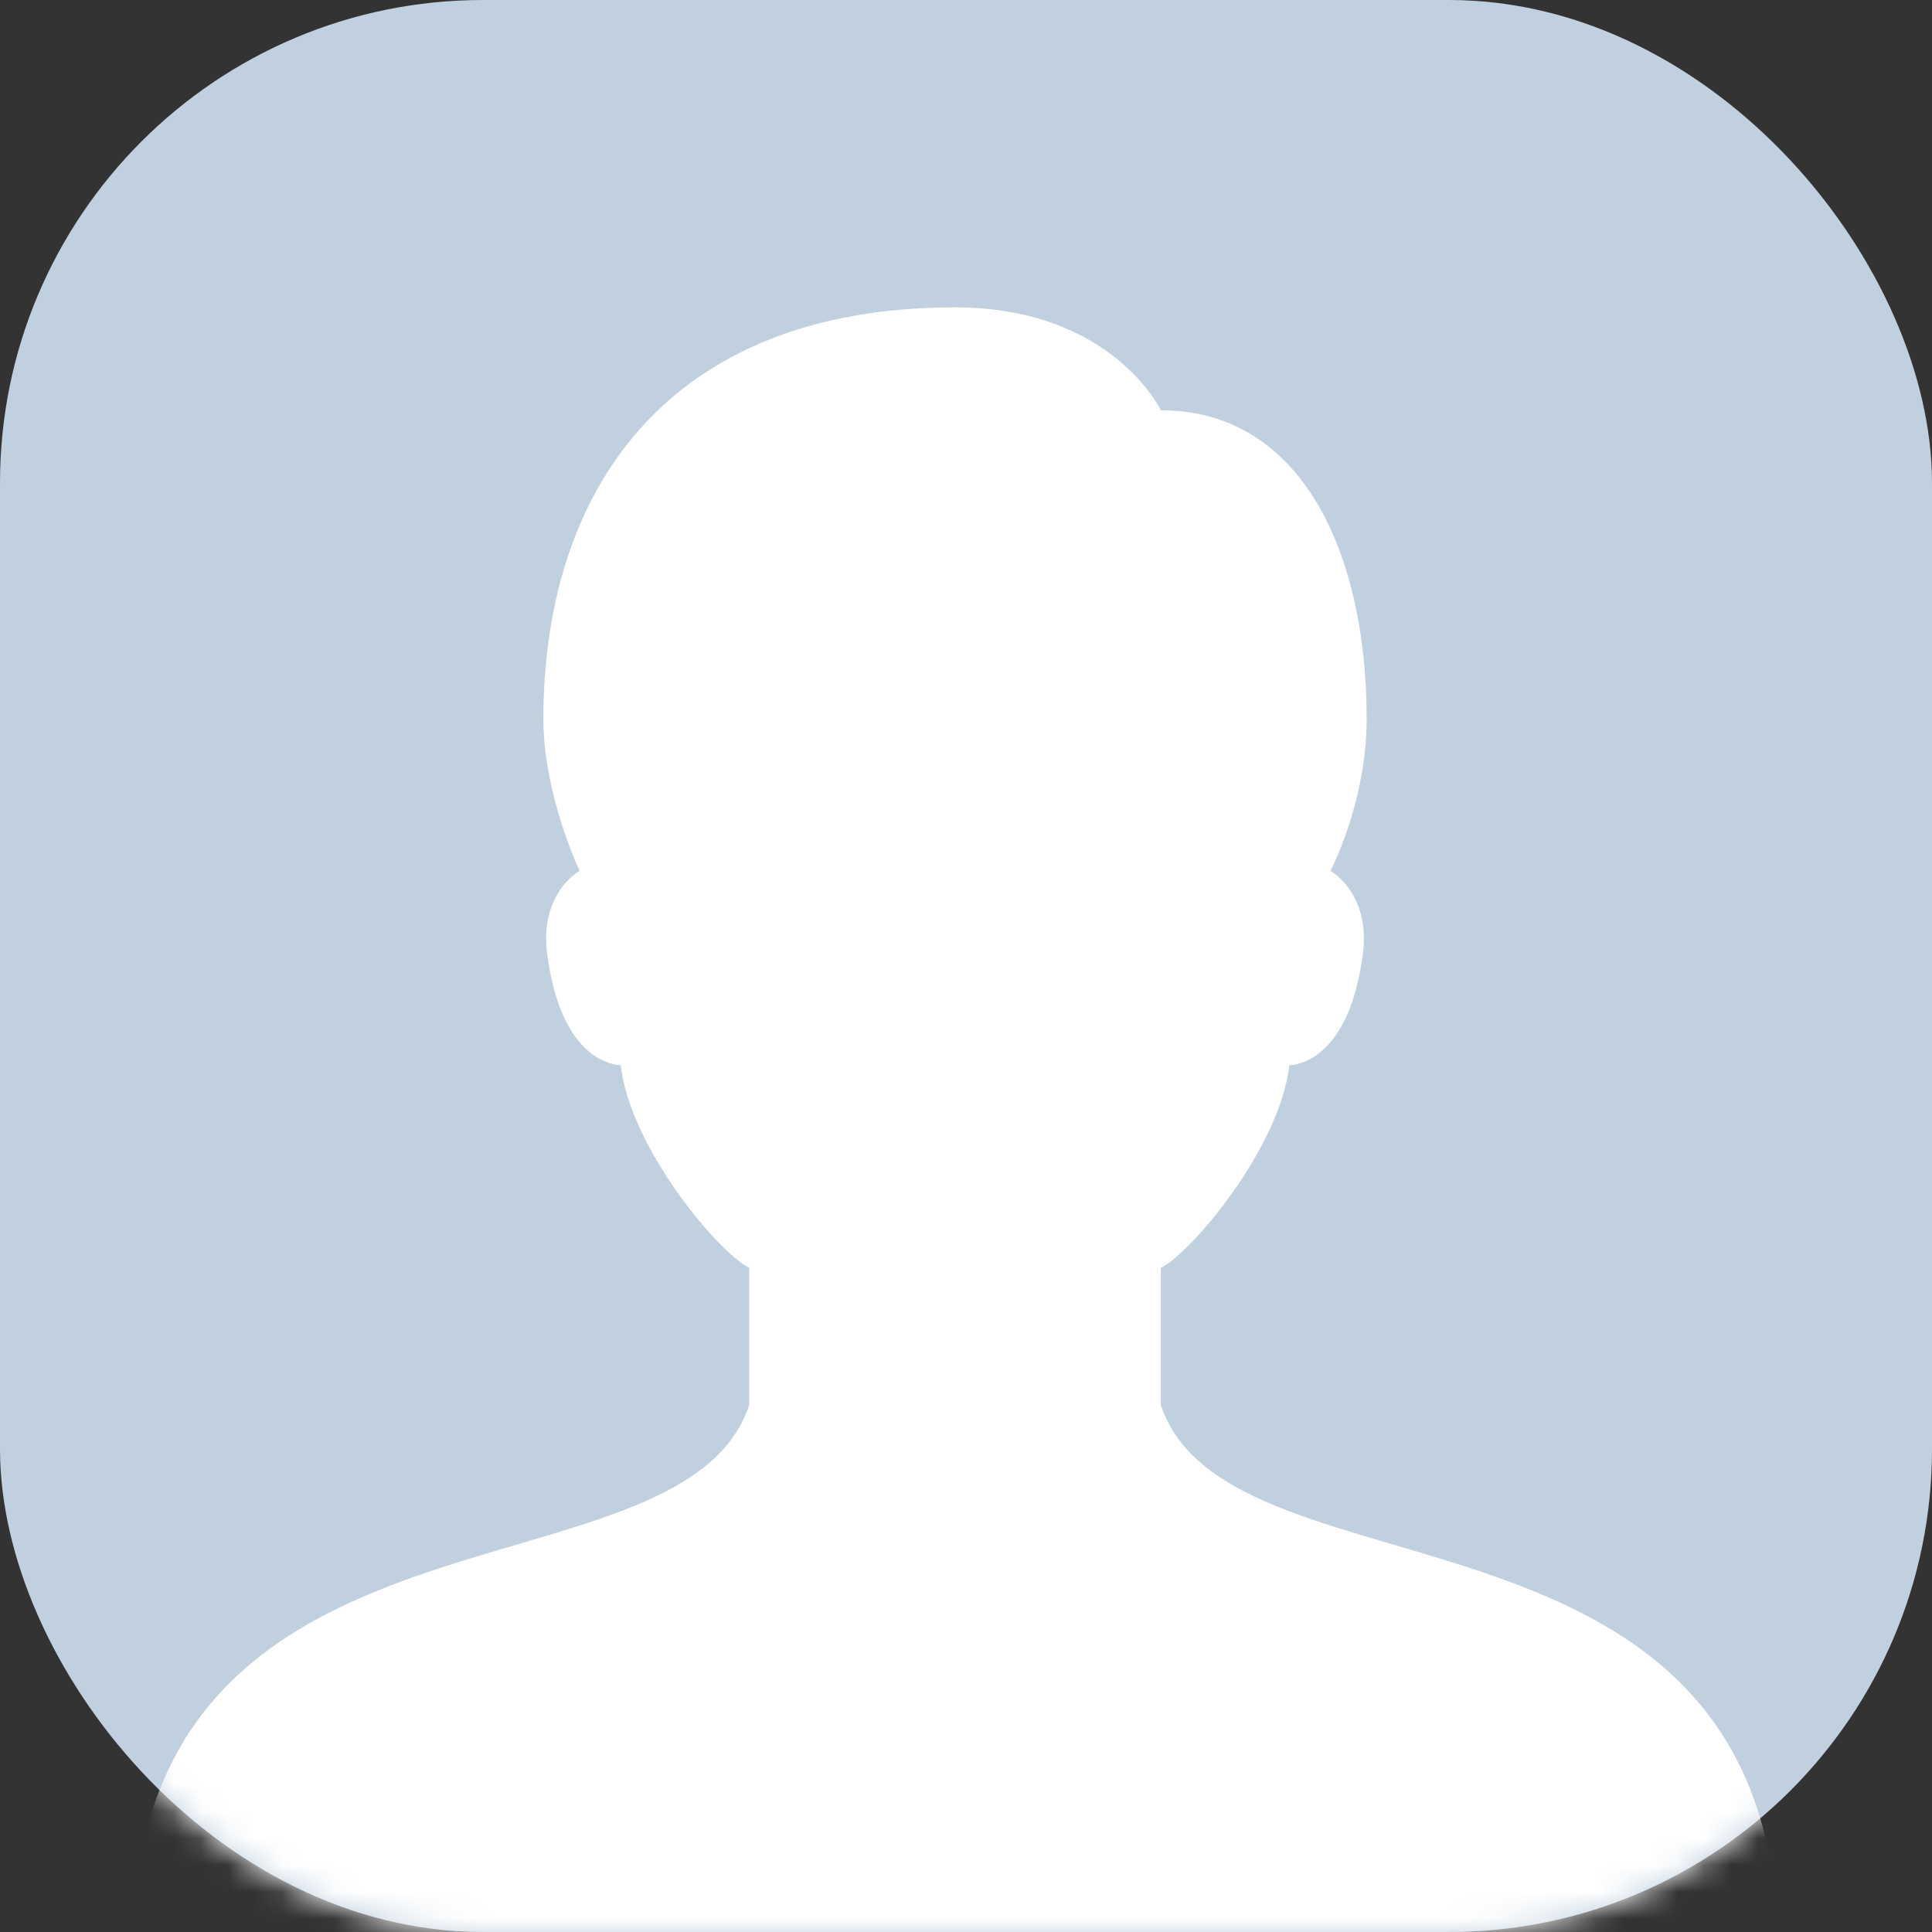 <svg width="72" height="72" viewBox="0 0 72 72" fill="none" xmlns="http://www.w3.org/2000/svg">
<rect x="0" y="0" width="72" height="72" fill="#333333" stroke="none"/>
<rect width="72" height="72" rx="18" fill="#C0D0DE"/>
<mask id="mask0_1_399" style="mask-type:alpha" maskUnits="userSpaceOnUse" x="0" y="0" width="72" height="72">
<rect width="72" height="72" rx="18" fill="white"/>
</mask>
<g mask="url(#mask0_1_399)">
<path d="M43.261 52.363V47.249C44.412 46.679 47.703 42.762 48.048 39.701C48.953 39.632 50.374 38.801 50.794 35.52C51.019 33.759 50.124 32.769 49.582 32.457C49.582 32.457 50.932 29.893 50.932 26.796C50.932 20.588 48.495 15.29 43.261 15.29C43.261 15.29 41.444 11.455 35.591 11.455C24.745 11.455 20.25 18.412 20.25 26.796C20.25 29.619 21.6 32.457 21.6 32.457C21.058 32.769 20.163 33.761 20.388 35.52C20.808 38.801 22.229 39.632 23.134 39.701C23.479 42.762 26.77 46.679 27.921 47.249V52.363C25.364 60.034 4.909 54.92 4.909 72.818H66.273C66.273 54.92 45.818 60.034 43.261 52.363Z" fill="white"/>
</g>
</svg>
